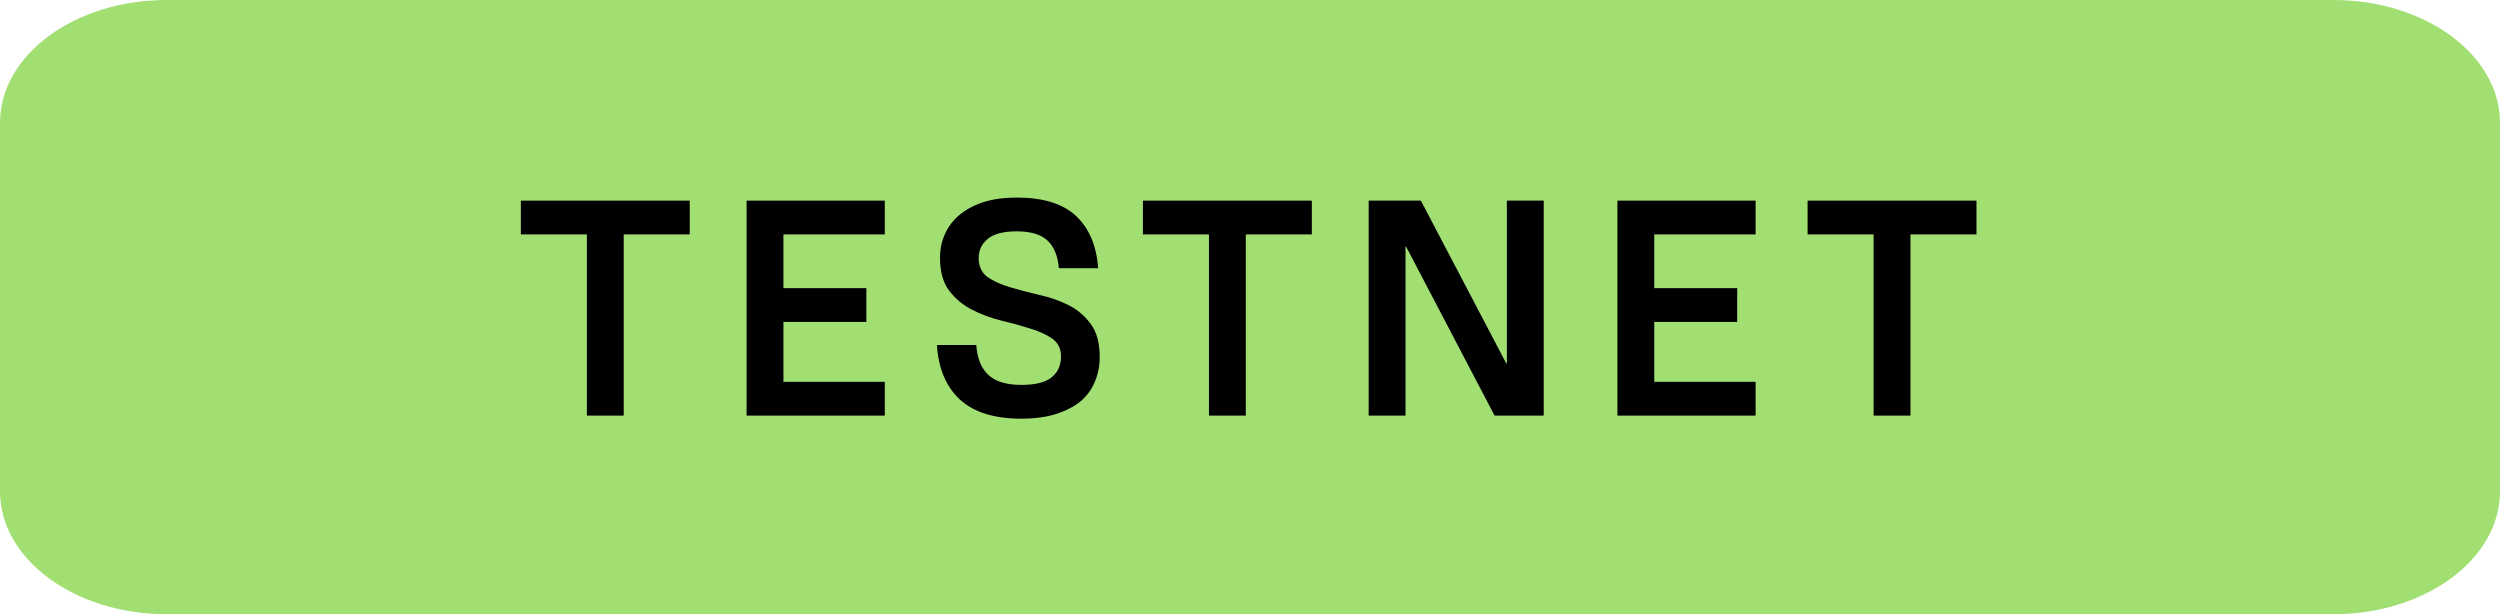 <svg viewBox="0 0 696 171" fill="none" xmlns="http://www.w3.org/2000/svg">
<path d="M0 34.2C0 15.312 20.774 0 46.4 0H649.6C675.226 0 696 15.312 696 34.2V136.8C696 155.688 675.226 171 649.6 171H46.4C20.774 171 0 155.688 0 136.8V34.2Z" fill="#A2DF73"/>
<path d="M163.383 65.26H145V55.855H192.025V65.26H173.643V115.705H163.383V65.26Z" fill="black"/>
<path d="M207.849 55.855H246.324V65.26H218.109V80.222H241.194V89.627H218.109V106.3H246.324V115.705H207.849V55.855Z" fill="black"/>
<path d="M284.355 116.56C276.774 116.56 271.045 114.764 267.17 111.173C263.35 107.582 261.241 102.538 260.843 96.04H271.787C272.071 99.802 273.211 102.595 275.207 104.419C277.201 106.243 280.251 107.155 284.355 107.155C288.288 107.155 291.11 106.443 292.82 105.017C294.53 103.592 295.385 101.683 295.385 99.289C295.385 97.066 294.558 95.384 292.905 94.244C291.252 93.105 289.171 92.164 286.664 91.423C284.155 90.625 281.448 89.884 278.541 89.2C275.634 88.459 272.926 87.433 270.419 86.122C267.91 84.811 265.83 83.044 264.177 80.821C262.524 78.598 261.698 75.577 261.698 71.758C261.698 69.364 262.153 67.169 263.066 65.174C263.977 63.123 265.317 61.355 267.084 59.873C268.908 58.334 271.131 57.138 273.753 56.282C276.432 55.428 279.538 55 283.073 55C290.426 55 295.926 56.71 299.574 60.13C303.222 63.55 305.274 68.395 305.73 74.665H294.786C294.501 71.245 293.446 68.68 291.623 66.97C289.798 65.26 286.948 64.405 283.073 64.405C279.311 64.405 276.603 65.118 274.95 66.543C273.297 67.91 272.471 69.677 272.471 71.844C272.471 74.18 273.297 75.948 274.95 77.144C276.603 78.284 278.683 79.225 281.192 79.966C283.699 80.707 286.407 81.419 289.314 82.103C292.221 82.731 294.928 83.671 297.437 84.925C299.944 86.179 302.025 87.946 303.678 90.226C305.331 92.449 306.158 95.499 306.158 99.374C306.158 101.882 305.701 104.191 304.79 106.3C303.935 108.409 302.595 110.233 300.771 111.772C298.947 113.254 296.667 114.422 293.931 115.277C291.195 116.132 288.003 116.56 284.355 116.56Z" fill="black"/>
<path d="M336.57 65.26H318.188V55.855H365.213V65.26H346.83V115.705H336.57V65.26Z" fill="black"/>
<path d="M381.037 55.855H395.572L419.341 101.17H419.512V55.855H429.772V115.705H416.092L391.468 68.68H391.297V115.705H381.037V55.855Z" fill="black"/>
<path d="M450.288 55.855H488.763V65.26H460.548V80.222H483.633V89.627H460.548V106.3H488.763V115.705H450.288V55.855Z" fill="black"/>
<path d="M521.614 65.26H503.232V55.855H550.257V65.26H531.874V115.705H521.614V65.26Z" fill="black"/>
</svg>
